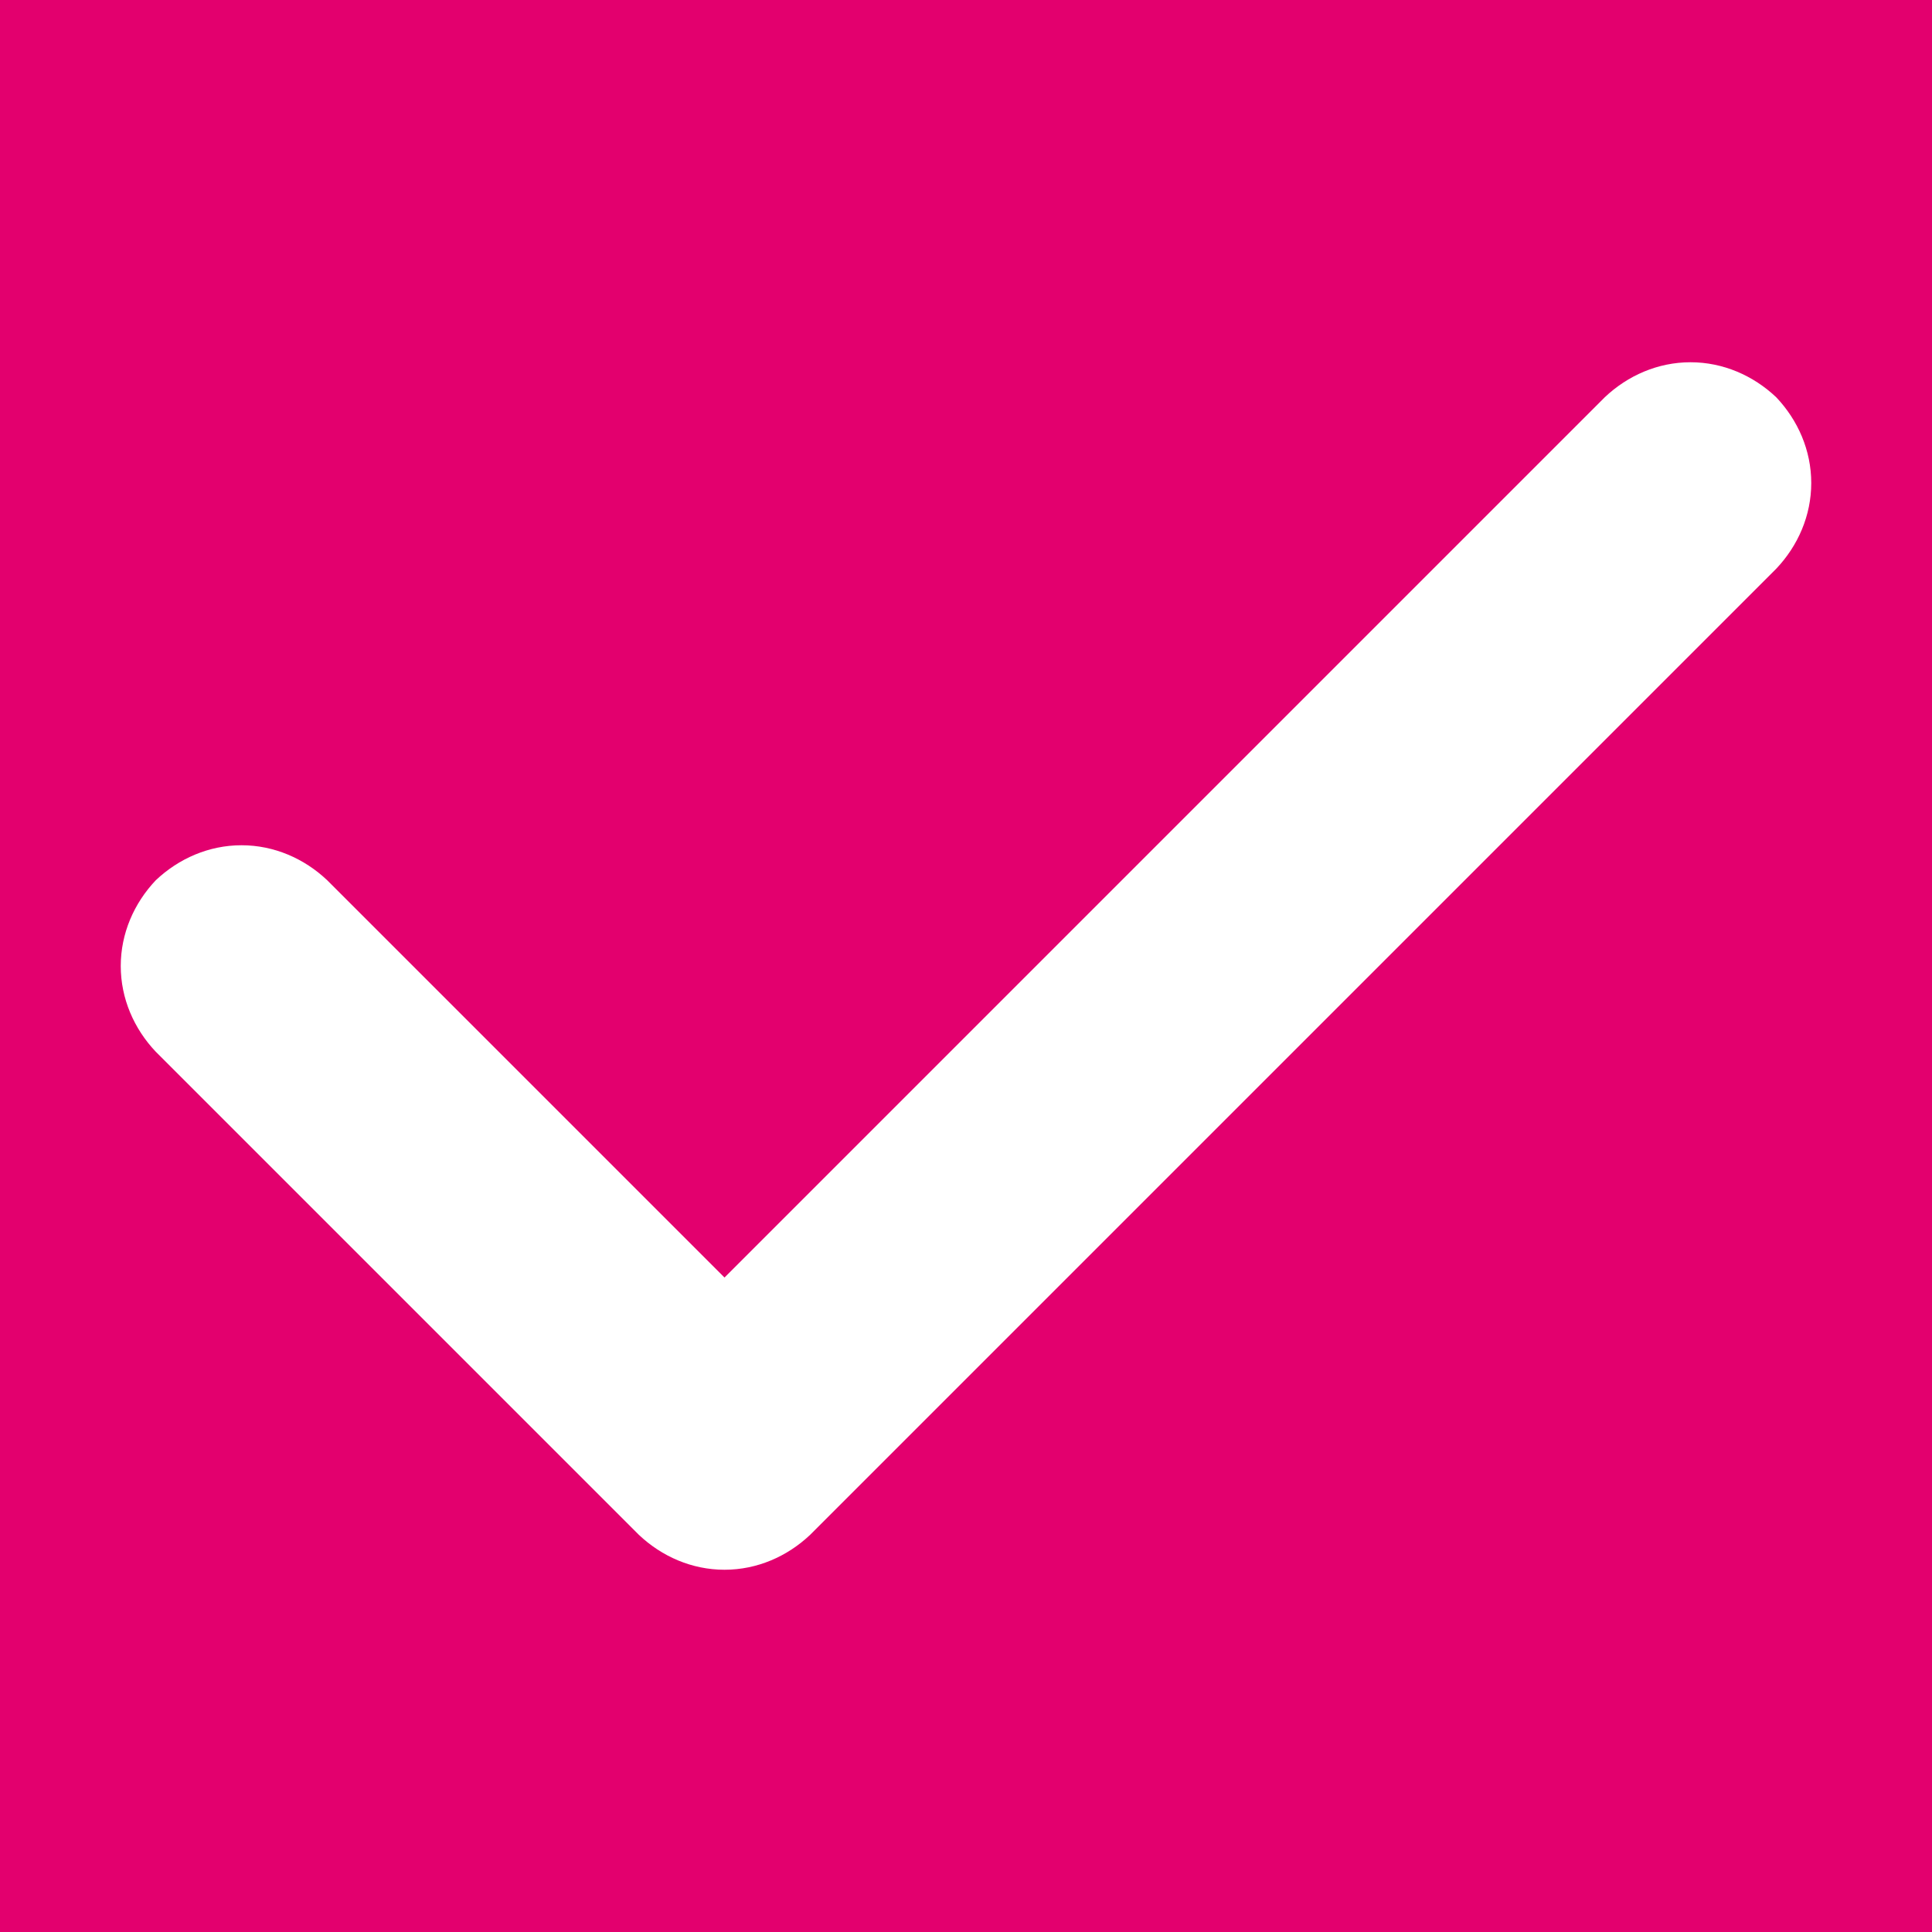 <?xml version="1.0" standalone="no"?>
<!-- Generator: Gravit.io -->
<svg xmlns="http://www.w3.org/2000/svg" xmlns:xlink="http://www.w3.org/1999/xlink" viewBox="0 0 16 16" width="16" height="16">
  <path d="M0 0L16 0L16 16L0 16L0 0ZM6.71 12.71L14.71 4.71C14.89 4.52 15 4.27 15 4C15 3.73 14.89 3.48 14.71 3.29C14.52 3.11 14.27 3 14 3C13.73 3 13.48 3.11 13.29 3.29L6 10.58L2.71 7.29C2.52 7.11 2.27 7 2 7C1.73 7 1.48 7.11 1.29 7.29C1.11 7.48 1 7.73 1 8C1 8.27 1.11 8.52 1.29 8.71L5.29 12.71C5.48 12.89 5.73 13 6 13L6 13C6.27 13 6.52 12.89 6.71 12.71L6.71 12.71Z" fill="#E3006E"/>
</svg>
